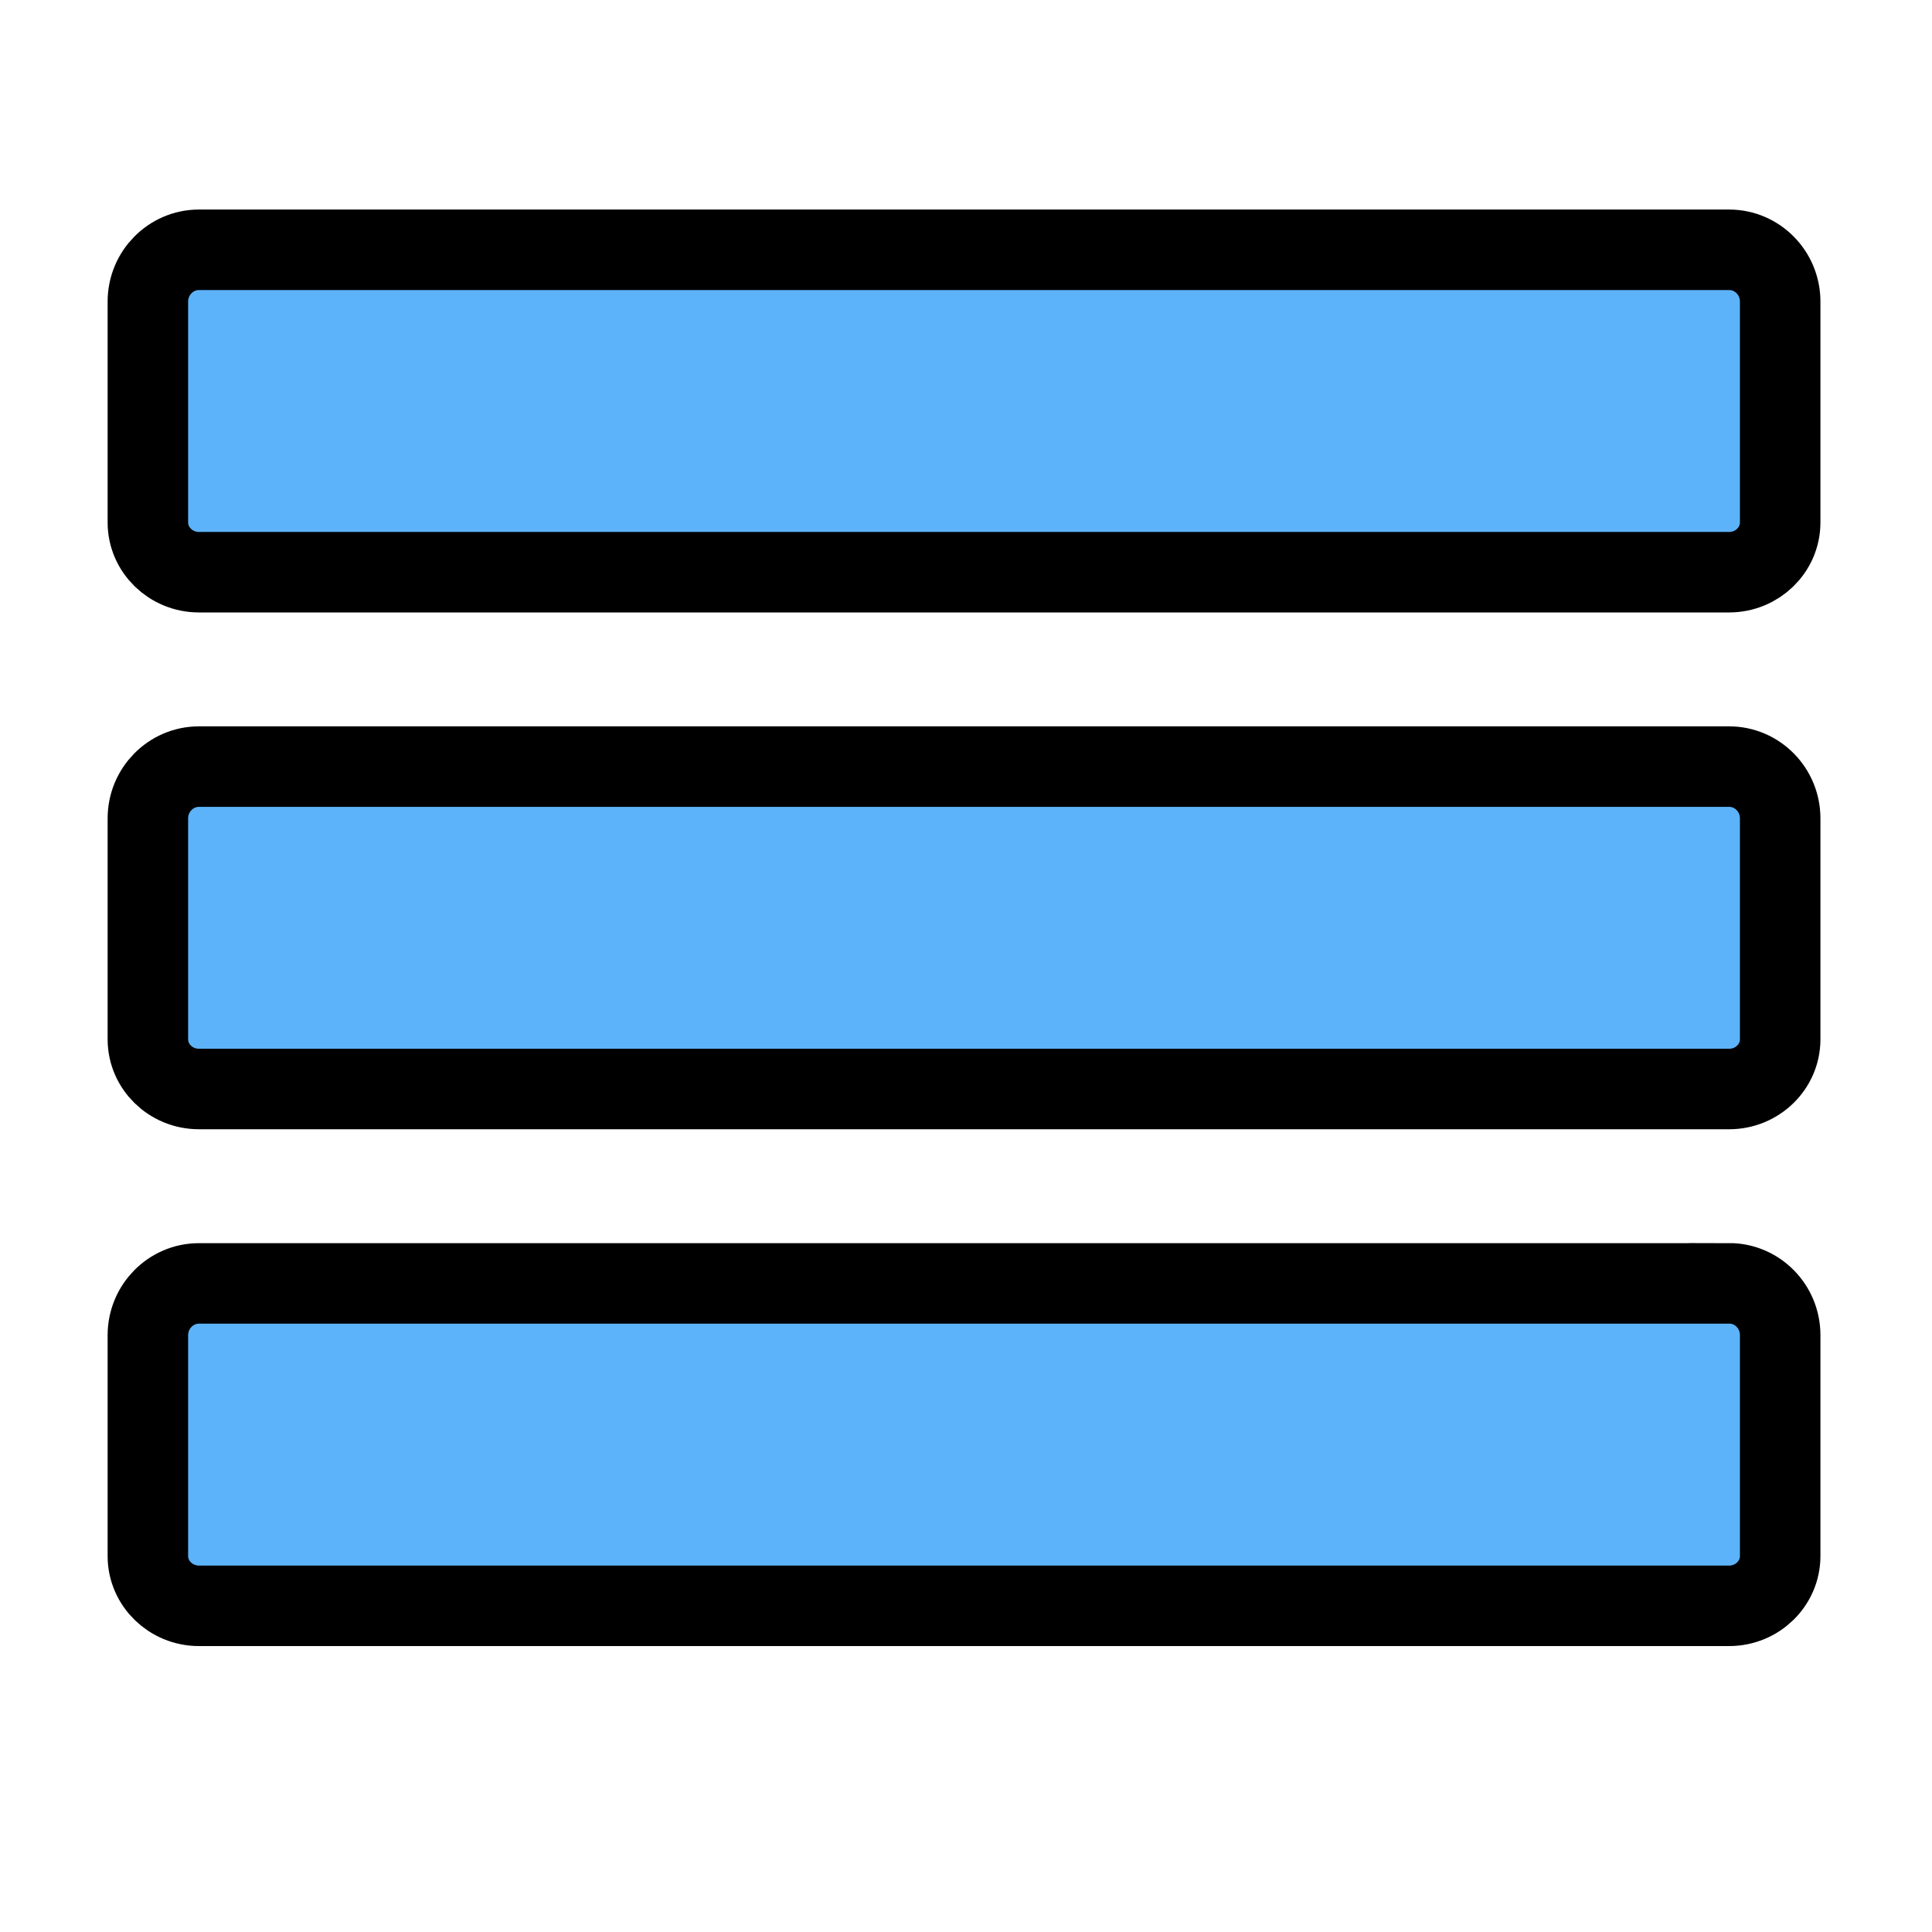 <svg width="24" height="24" xmlns="http://www.w3.org/2000/svg">

 <g>
  <title>background</title>
  <rect fill="none" id="canvas_background" height="402" width="582" y="-1" x="-1"/>
 </g>
 <g>
  <title>Layer 1</title>
  <path stroke="null" fill="#5db3fa" id="svg_3" d="m21.48,15.943l-19.009,0c-0.349,0 -0.634,0.289 -0.634,0.643l0,2.745c0,0.339 0.285,0.617 0.634,0.617l19.009,0c0.35,0 0.634,-0.278 0.634,-0.618l0,-2.745c0,-0.354 -0.284,-0.643 -0.634,-0.643zm0,-6.42l-19.009,0c-0.349,0 -0.634,0.289 -0.634,0.643l0,2.745c0,0.34 0.285,0.617 0.634,0.617l19.009,0c0.35,0 0.634,-0.277 0.634,-0.617l0,-2.745c0,-0.354 -0.284,-0.643 -0.634,-0.643zm0,-6.42l-19.009,0c-0.349,0 -0.634,0.289 -0.634,0.643l0,2.745c0,0.339 0.285,0.617 0.634,0.617l19.009,0c0.35,0 0.634,-0.278 0.634,-0.617l0,-2.745c0,-0.354 -0.284,-0.643 -0.634,-0.643z"/>
 </g>
</svg>